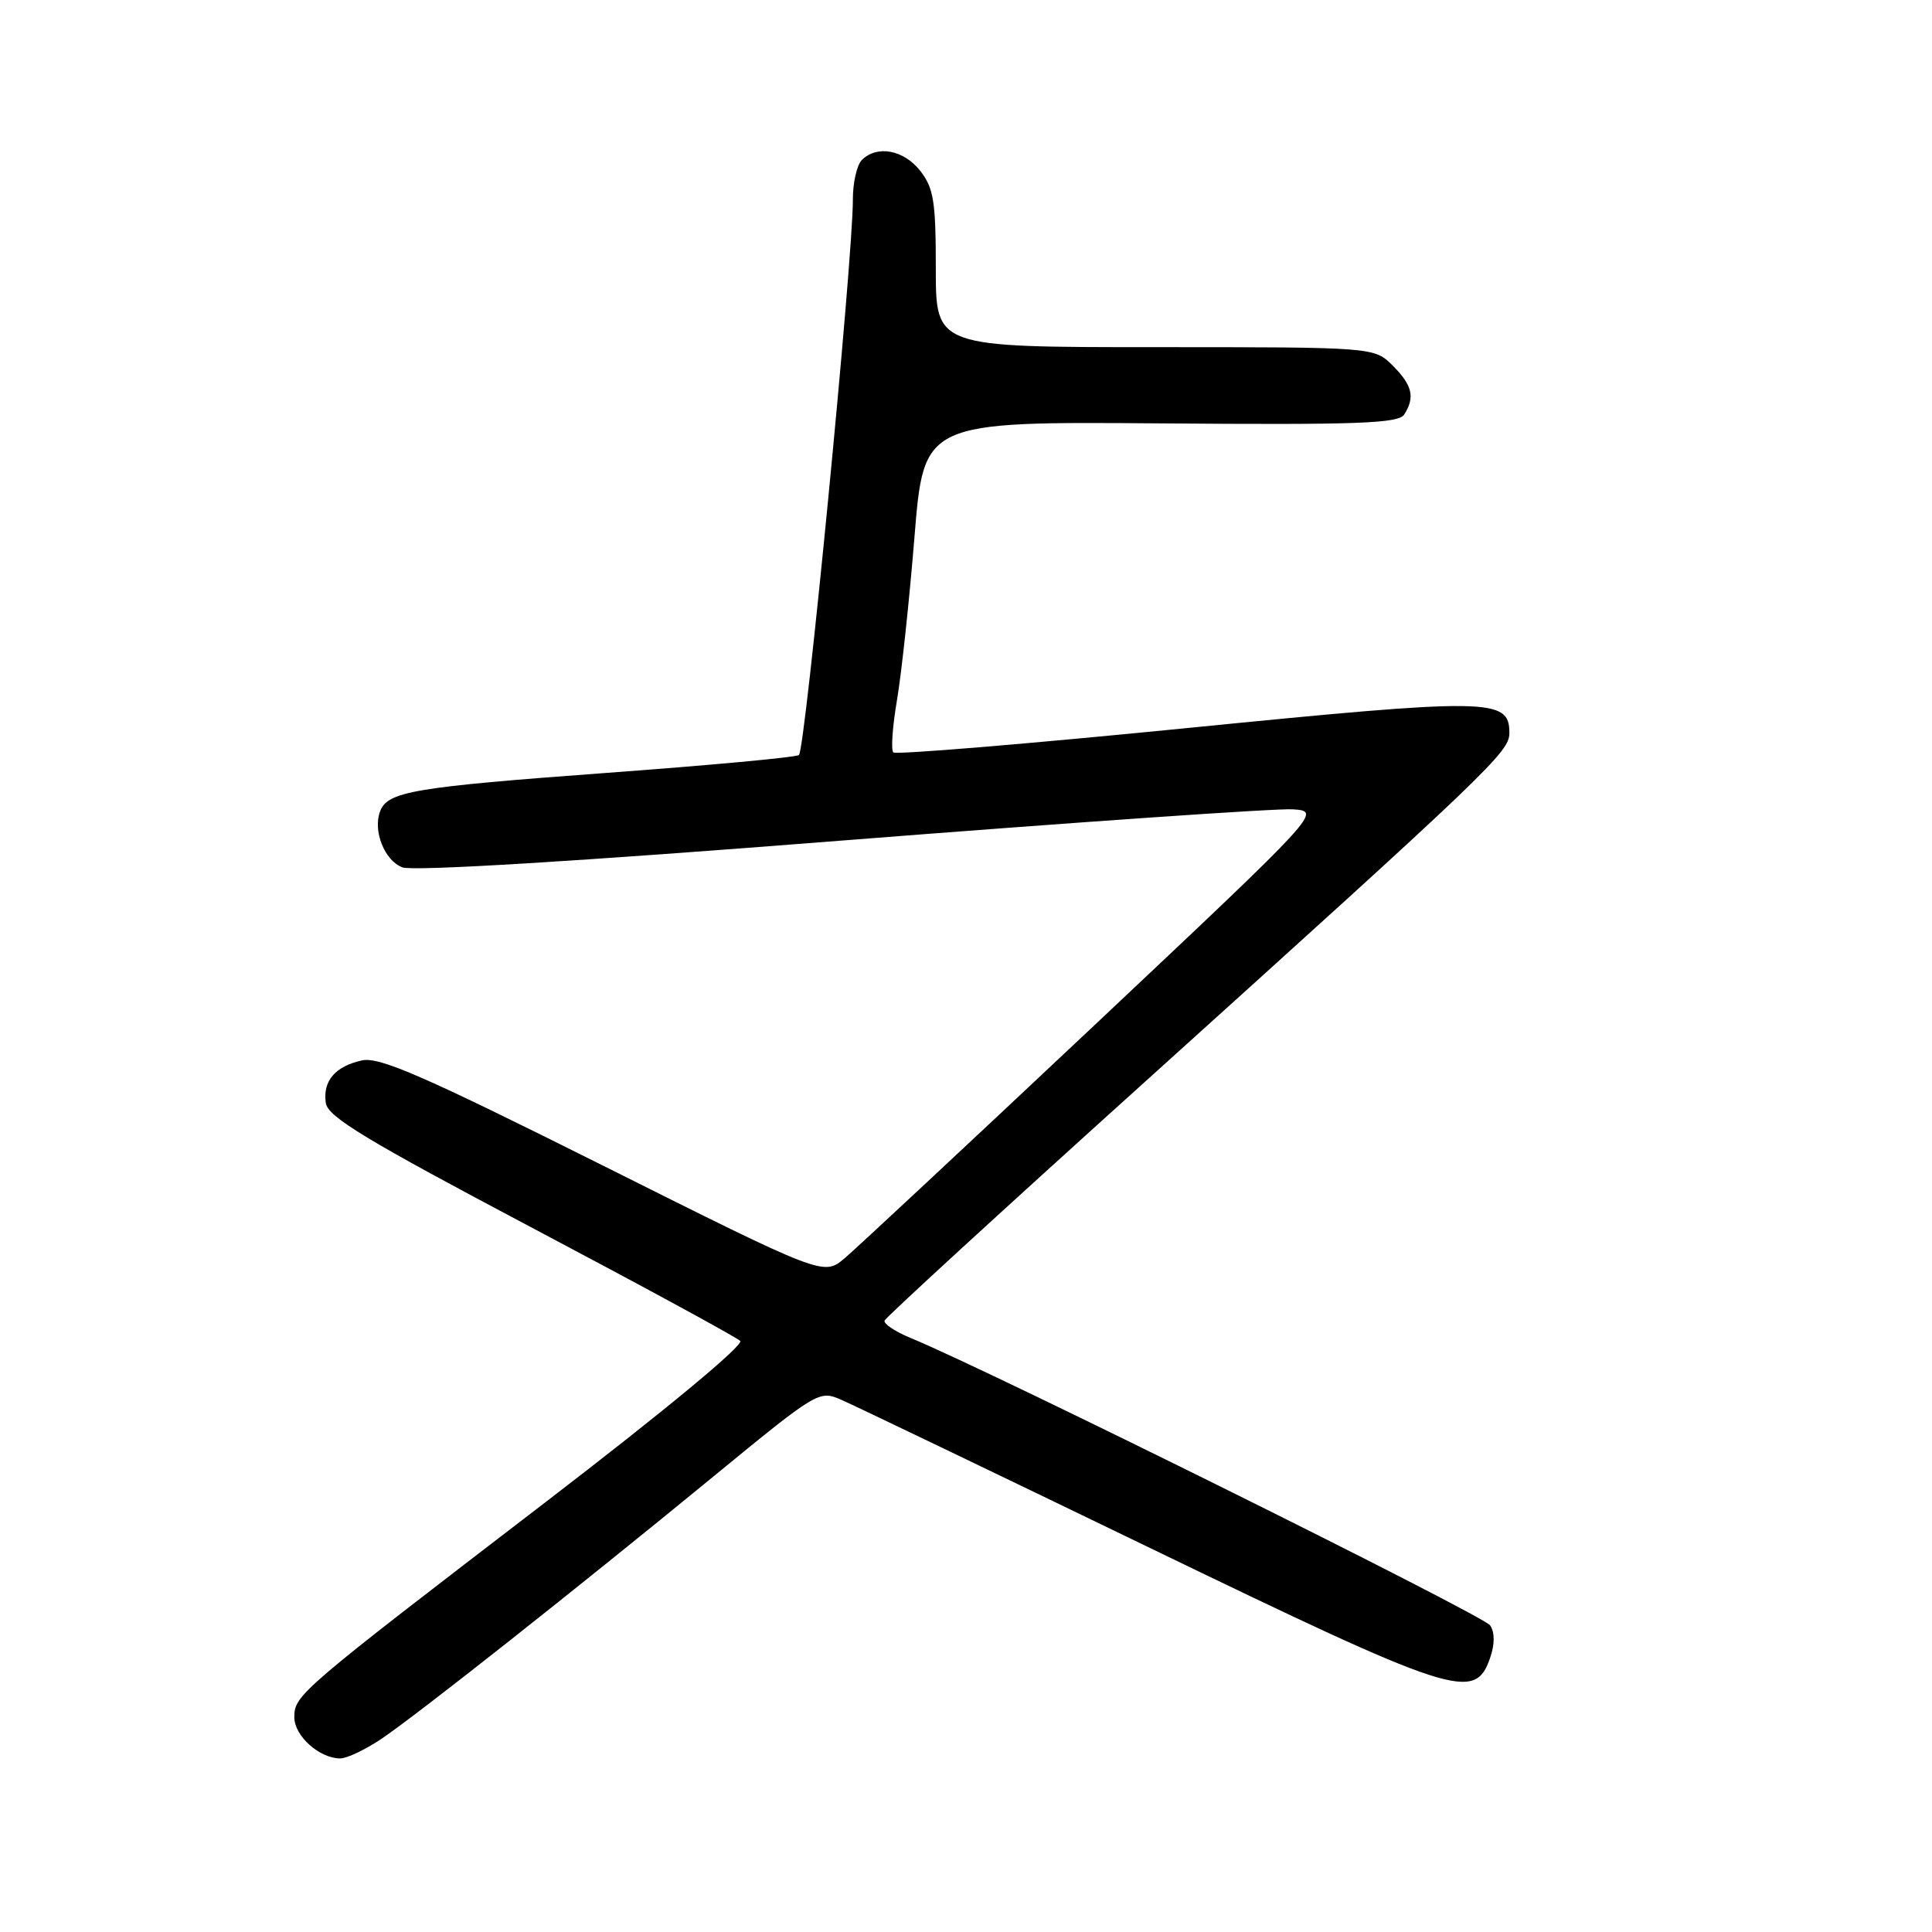 <?xml version="1.0" encoding="UTF-8" standalone="no"?>
<!DOCTYPE svg PUBLIC "-//W3C//DTD SVG 1.1//EN" "http://www.w3.org/Graphics/SVG/1.1/DTD/svg11.dtd" >
<svg xmlns="http://www.w3.org/2000/svg" xmlns:xlink="http://www.w3.org/1999/xlink" version="1.1" viewBox="0 0 256 256">
 <g >
 <path fill="currentColor"
d=" M 50.61 230.36 C 55.50 227.04 76.22 210.67 94.50 195.67 C 108.36 184.30 108.53 184.19 111.50 185.49 C 113.15 186.21 131.38 194.96 152.00 204.93 C 192.87 224.69 195.41 225.52 197.44 219.70 C 198.07 217.90 198.08 216.35 197.46 215.38 C 196.63 214.07 131.31 181.67 120.71 177.31 C 118.62 176.45 117.05 175.40 117.21 174.98 C 117.37 174.56 132.57 160.61 151.00 143.99 C 197.65 101.90 200.00 99.65 200.00 97.12 C 200.00 92.49 197.60 92.46 157.01 96.50 C 136.08 98.58 118.69 100.02 118.37 99.70 C 118.04 99.37 118.26 96.27 118.85 92.80 C 119.44 89.34 120.49 79.61 121.17 71.18 C 122.41 55.86 122.41 55.86 153.79 56.10 C 180.03 56.31 185.32 56.11 186.07 54.92 C 187.52 52.63 187.15 51.06 184.55 48.45 C 182.09 46.00 182.09 46.00 153.05 46.00 C 124.00 46.00 124.00 46.00 124.00 35.63 C 124.00 26.66 123.72 24.92 121.93 22.63 C 119.74 19.85 116.21 19.19 114.20 21.20 C 113.54 21.86 113.00 24.22 113.01 26.45 C 113.03 34.26 106.69 99.51 105.86 100.05 C 105.40 100.36 93.88 101.42 80.26 102.42 C 54.81 104.30 51.37 104.88 50.37 107.49 C 49.38 110.07 50.94 114.03 53.32 114.93 C 54.73 115.47 76.57 114.14 111.54 111.38 C 142.32 108.96 169.22 107.09 171.32 107.24 C 175.13 107.50 175.13 107.50 144.90 135.96 C 128.27 151.61 113.42 165.46 111.90 166.74 C 109.13 169.07 109.13 169.07 79.96 154.48 C 56.13 142.56 50.27 140.00 47.96 140.51 C 44.41 141.29 42.75 143.24 43.17 146.15 C 43.44 147.99 48.48 151.04 70.34 162.60 C 85.10 170.40 97.58 177.18 98.08 177.68 C 98.61 178.21 88.07 186.94 72.29 199.04 C 39.55 224.14 39.00 224.61 39.00 227.55 C 39.00 230.02 42.33 233.00 45.08 233.00 C 45.98 233.00 48.47 231.81 50.61 230.36 Z "/>
</g>
</svg>